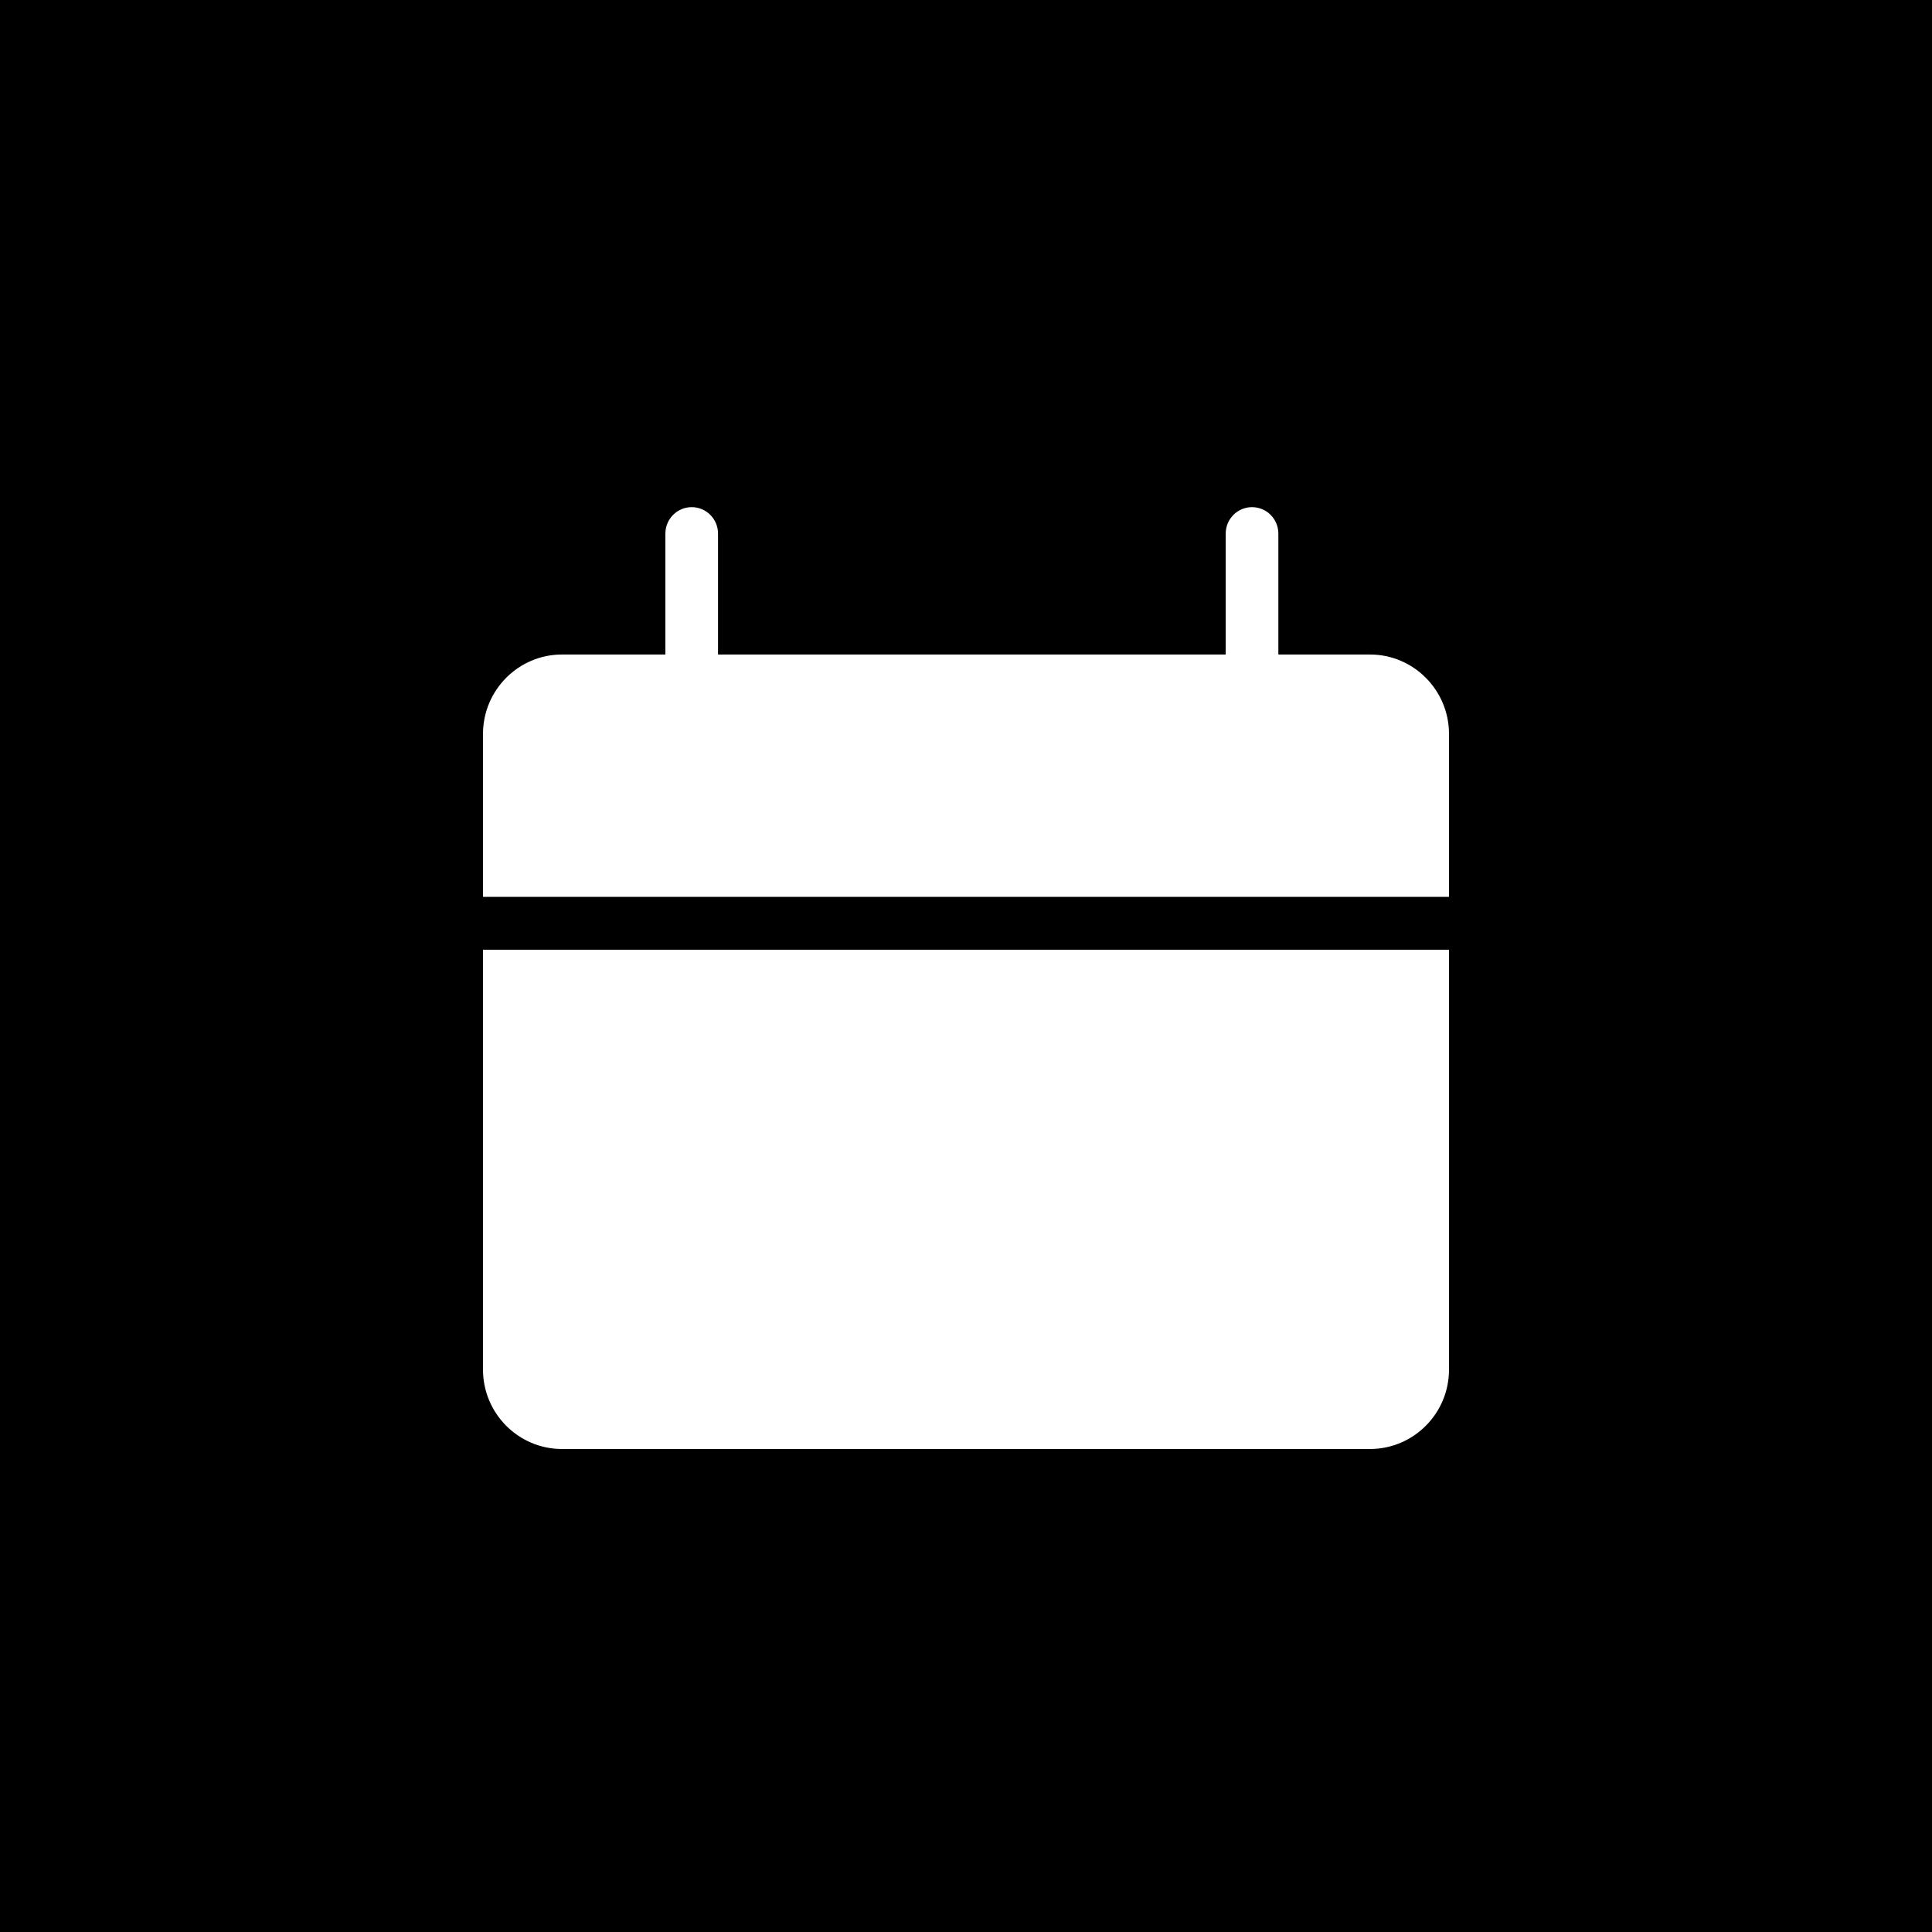<svg width="40" height="40" viewBox="0 0 40 40" fill="none" xmlns="http://www.w3.org/2000/svg">
<path d="M40 0H0V40H40V0Z" fill="black"/>
<path d="M10 28.357V19.663H30V28.357C30 29.263 29.266 30 28.365 30H11.635C10.734 30 10 29.263 10 28.357ZM14.321 10.5C14.622 10.5 14.866 10.745 14.866 11.048V13.551H25.377V11.048C25.377 10.745 25.621 10.5 25.922 10.5C26.223 10.5 26.467 10.745 26.467 11.048V13.551H28.365C29.266 13.551 30 14.289 30 15.195V18.568H10V15.195C10 14.289 10.734 13.551 11.635 13.551H13.776V11.048C13.776 10.745 14.02 10.5 14.321 10.5Z" fill="white"/>
</svg>
